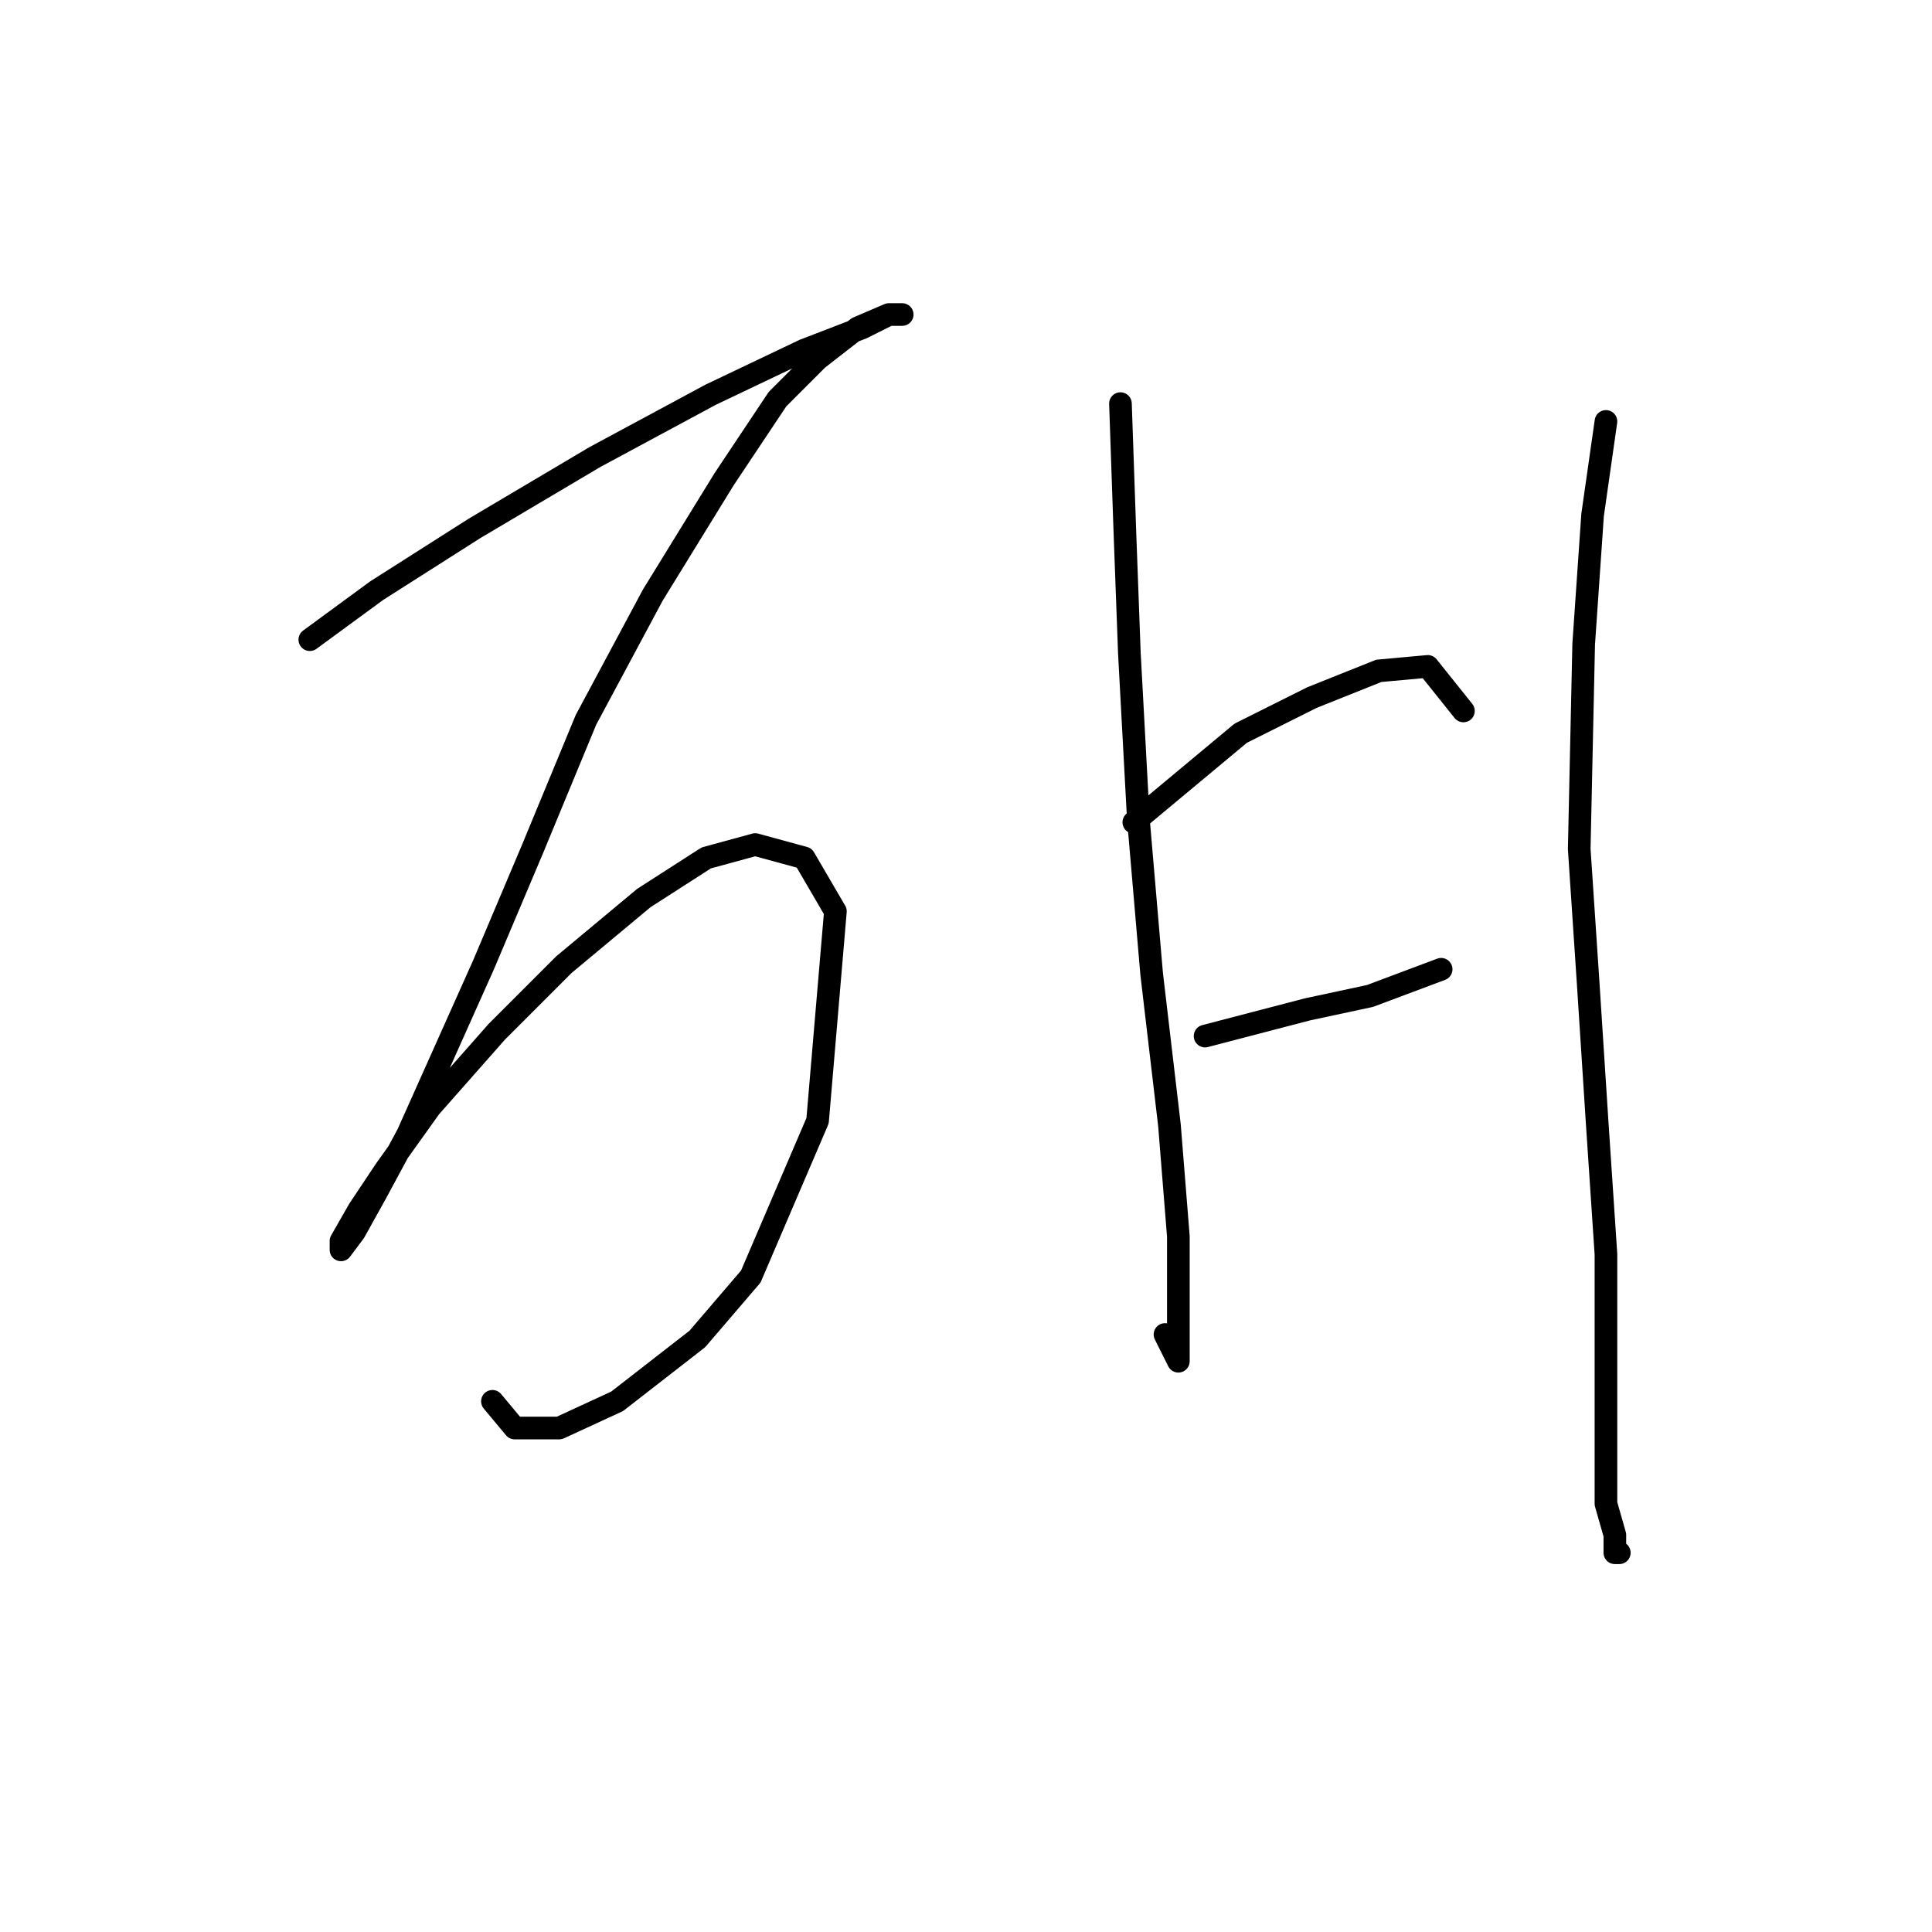 <?xml version="1.0" standalone="no"?>
    <svg width="256" height="256" xmlns="http://www.w3.org/2000/svg" version="1.1">
    <polyline stroke="black" stroke-width="3" stroke-linecap="round" fill="transparent" stroke-linejoin="round" points="41.053 84.76 49.906 78.268 62.89 70.005 78.825 60.562 94.169 52.3 106.563 46.398 114.236 43.447 117.777 41.676 119.547 41.676 117.777 41.676 113.646 43.447 108.334 47.578 103.022 52.89 95.94 63.513 86.497 78.858 77.644 95.383 70.562 112.498 64.07 127.843 54.037 150.27 49.906 157.943 46.955 163.254 45.184 165.615 45.184 164.435 47.545 160.303 51.086 154.992 56.988 146.729 65.841 136.696 74.693 127.843 85.317 118.99 93.579 113.679 100.071 111.908 106.563 113.679 110.695 120.761 108.334 148.5 99.481 169.156 92.399 177.419 81.776 185.681 74.103 189.222 68.201 189.222 65.25 185.681 65.25 185.681 " />
        <polyline stroke="black" stroke-width="3" stroke-linecap="round" fill="transparent" stroke-linejoin="round" points="148.466 53.48 149.057 70.595 149.647 86.53 150.827 108.367 152.598 129.024 154.958 149.09 156.139 163.844 156.139 172.697 156.139 178.009 156.139 180.37 154.368 176.828 154.368 176.828 " />
        <polyline stroke="black" stroke-width="3" stroke-linecap="round" fill="transparent" stroke-linejoin="round" points="150.237 108.957 164.401 97.154 173.844 92.432 182.697 88.891 189.189 88.301 193.911 94.203 193.911 94.203 " />
        <polyline stroke="black" stroke-width="3" stroke-linecap="round" fill="transparent" stroke-linejoin="round" points="159.68 137.286 173.254 133.745 181.517 131.974 190.96 128.433 190.96 128.433 " />
        <polyline stroke="black" stroke-width="3" stroke-linecap="round" fill="transparent" stroke-linejoin="round" points="212.797 55.841 211.026 68.235 209.846 85.35 209.255 112.498 210.436 130.204 211.616 148.5 212.797 166.205 212.797 182.14 212.797 192.763 212.797 199.256 213.977 203.387 213.977 205.748 214.567 205.748 214.567 205.748 " />
        </svg>